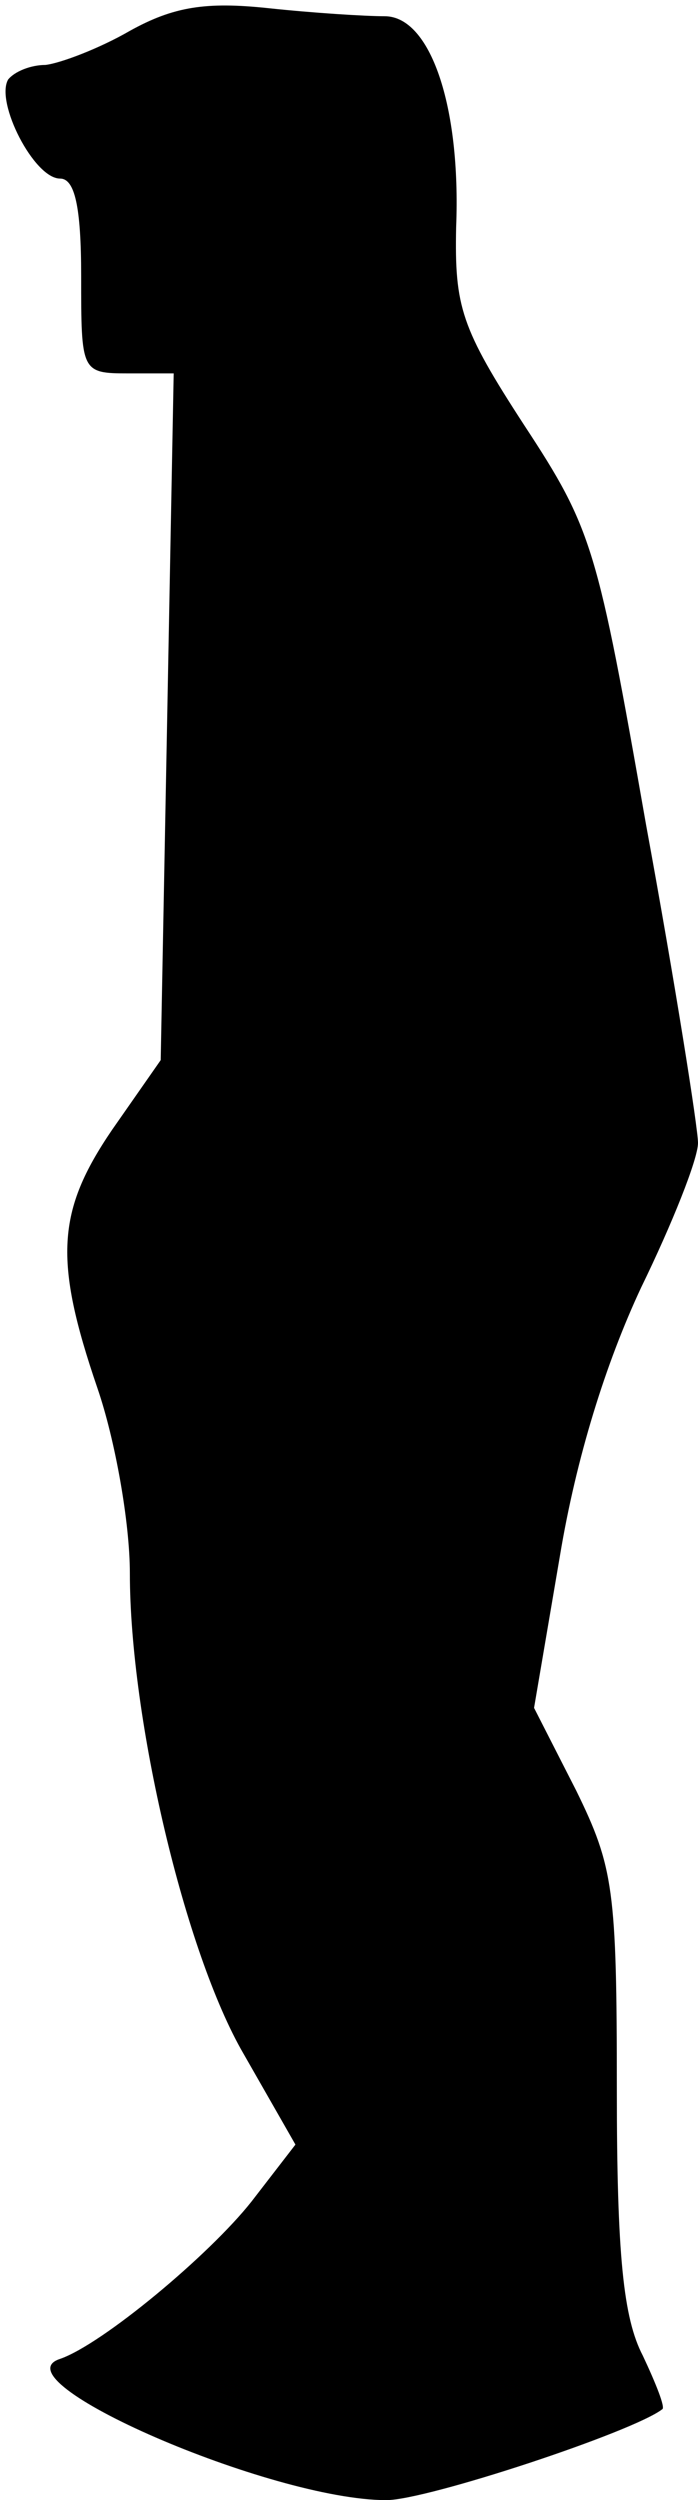 <?xml version="1.0" standalone="no"?>
<!DOCTYPE svg PUBLIC "-//W3C//DTD SVG 20010904//EN"
 "http://www.w3.org/TR/2001/REC-SVG-20010904/DTD/svg10.dtd">
<svg version="1.0" xmlns="http://www.w3.org/2000/svg"
 width="43pt" height="154pt" viewBox="0 0 43 154"
 preserveAspectRatio="xMidYMid meet">
<g transform="translate(0,154) scale(0.1,-0.1)"
fill="#000000" stroke="none">
<path fill="#000000" stroke="none" d="M80 1521 c-19 -11 -43 -20 -52 -21 -9
0 -19 -4 -23 -9 -8 -14 16 -61 32 -61 9 0 13 -17 13 -60 0 -59 0 -60 29 -60
l28 0 -4 -212 -4 -211 -30 -43 c-34 -50 -36 -80 -9 -159 11 -32 20 -83 20
-114 0 -90 34 -234 70 -296 l32 -56 -27 -35 c-26 -33 -92 -88 -118 -97 -40
-13 130 -87 201 -87 25 0 152 42 170 56 2 1 -4 16 -12 33 -12 23 -16 62 -16
164 0 123 -2 137 -25 184 l-26 51 16 94 c10 60 28 118 50 165 19 39 35 79 35
89 0 9 -14 98 -32 196 -30 171 -33 182 -75 246 -39 60 -43 73 -42 122 3 75
-16 130 -44 130 -12 0 -44 2 -72 5 -38 4 -58 1 -85 -14z"/>
</g>
</svg>
